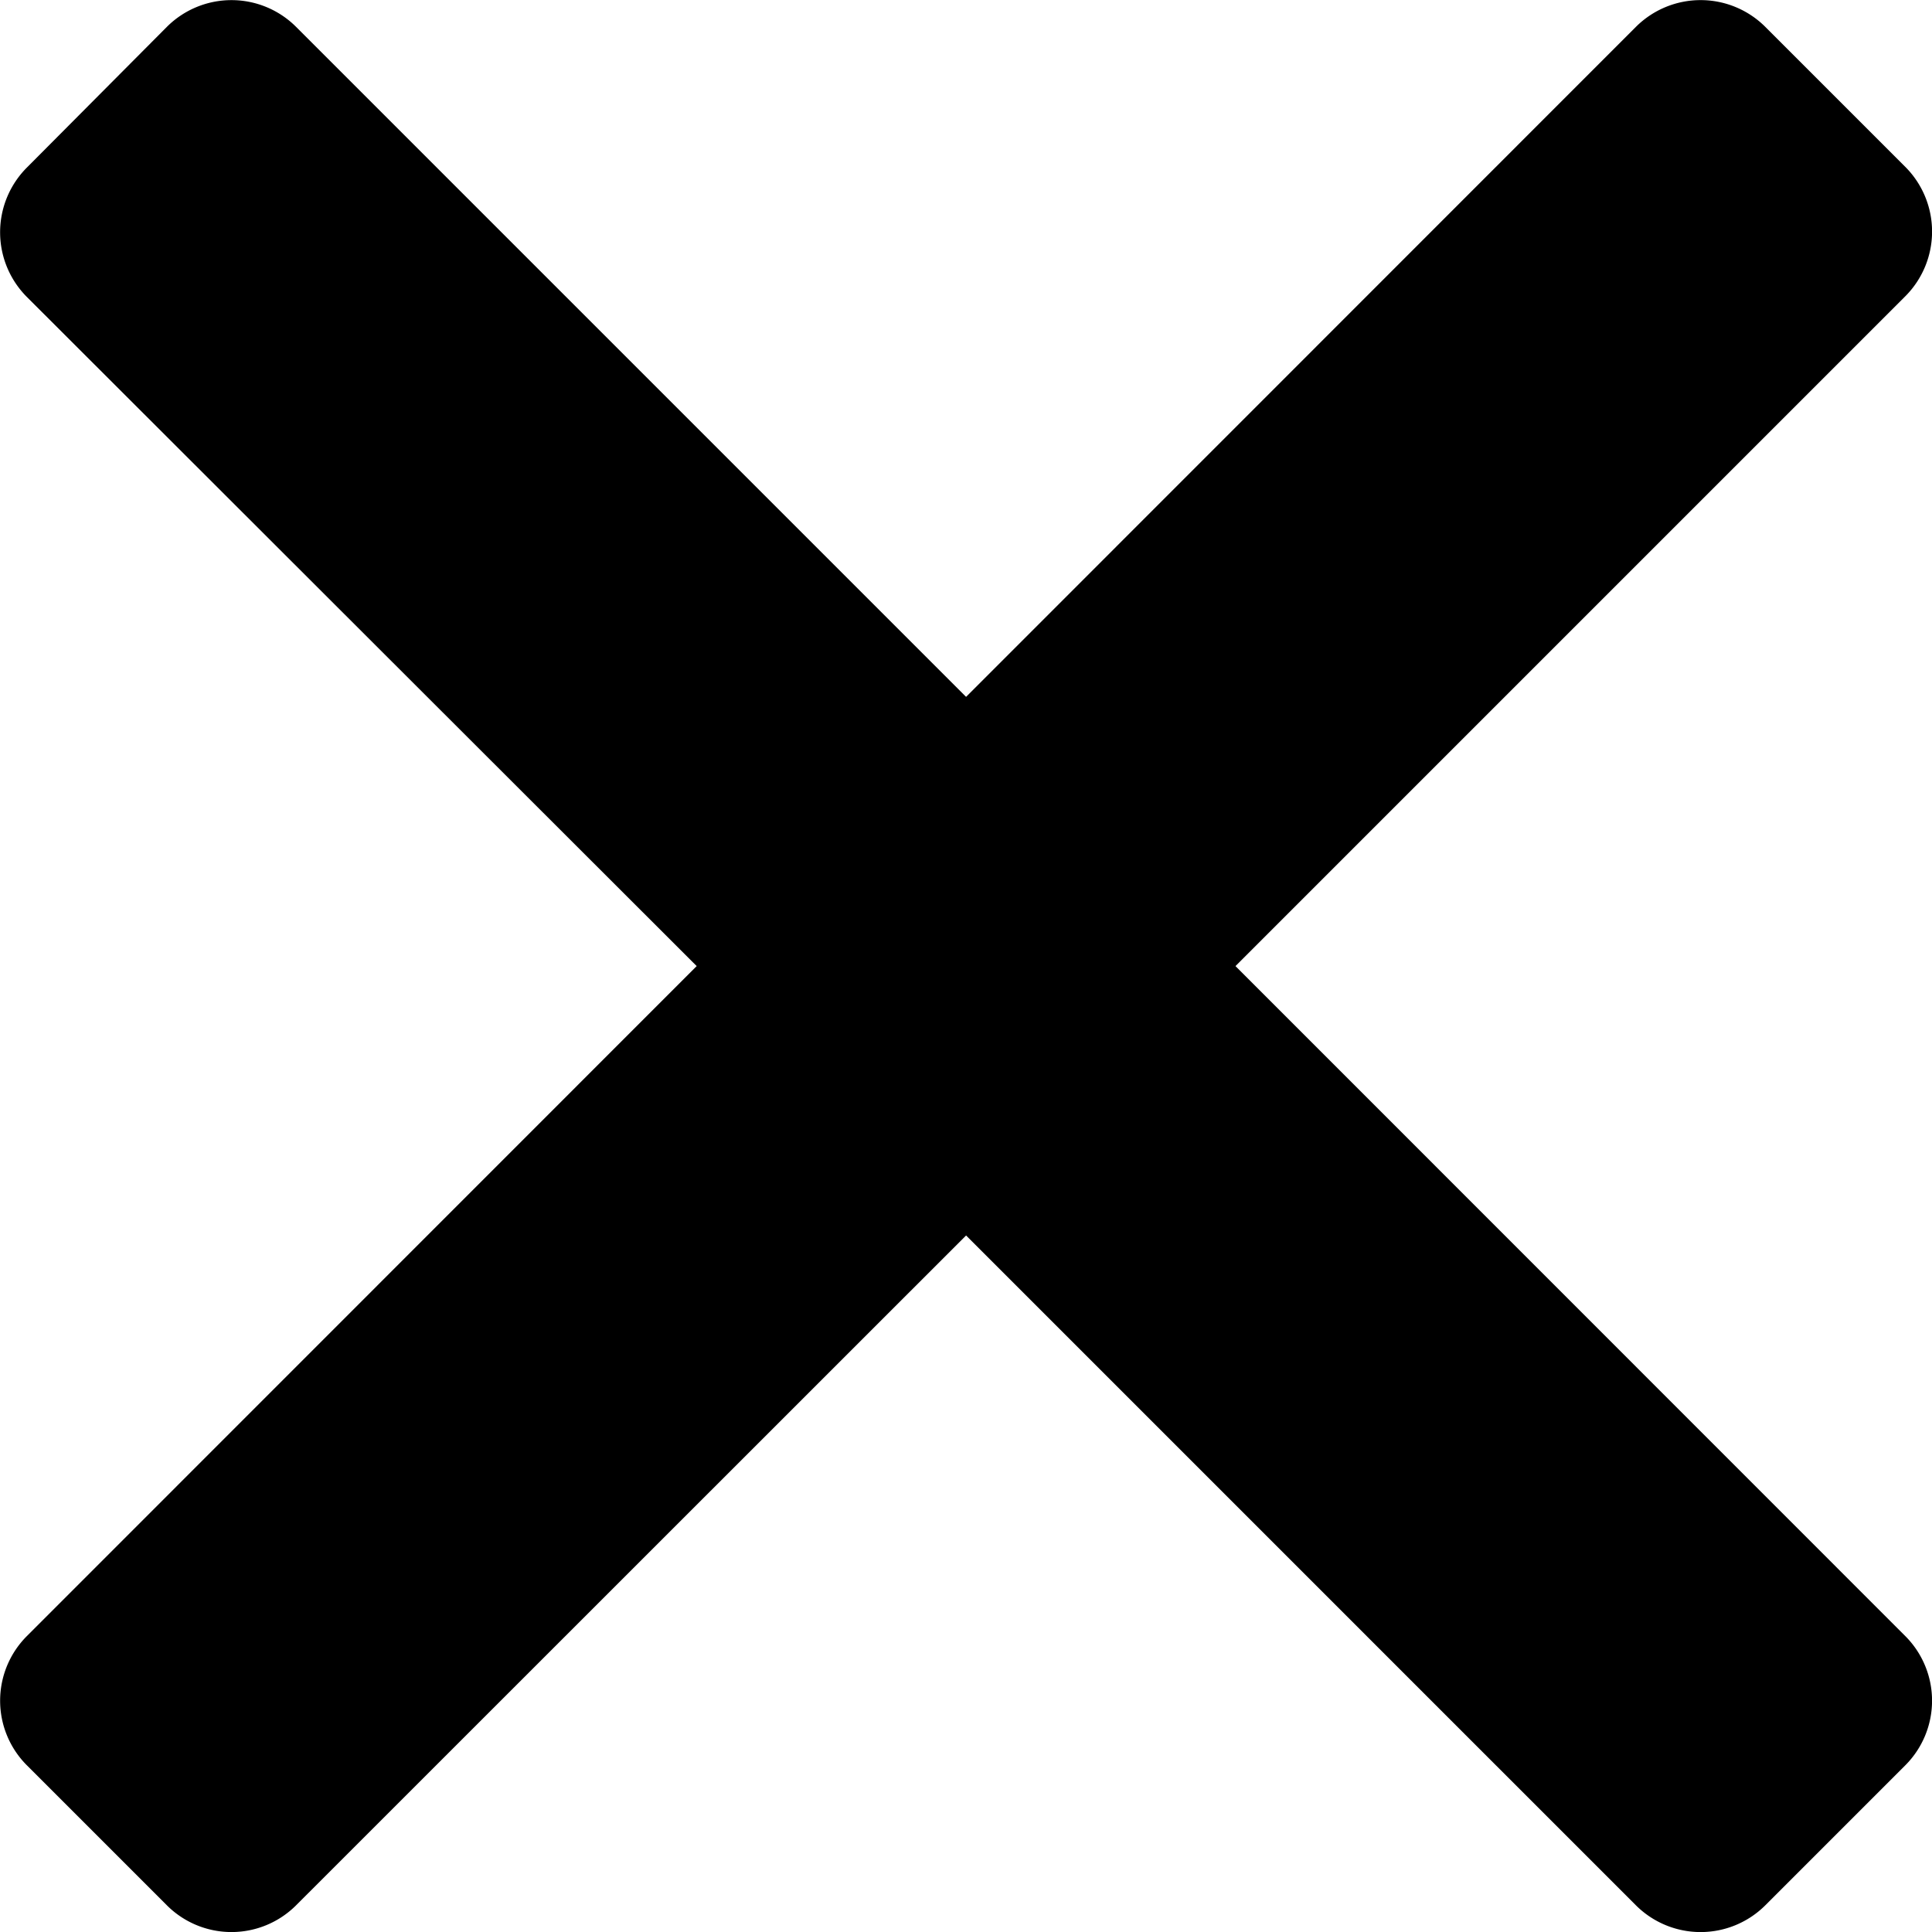 <svg id="Layer_1" data-name="Layer 1" xmlns="http://www.w3.org/2000/svg" viewBox="0 0 111.59 111.59"><title>close</title><path d="M72,56.12l38.69-38.69a5.29,5.29,0,0,0,0-7.47L102.6,1.87a5.29,5.29,0,0,0-7.47,0L56.44,40.57,17.74,1.87a5.28,5.28,0,0,0-7.46,0L2.19,10a5.29,5.29,0,0,0,0,7.47L40.88,56.12,2.19,94.82a5.28,5.28,0,0,0,0,7.46l8.09,8.09a5.28,5.28,0,0,0,7.46,0l38.7-38.69,38.69,38.69a5.29,5.29,0,0,0,7.47,0l8.09-8.09a5.28,5.28,0,0,0,0-7.46Z" transform="translate(-0.64 -0.32)"/></svg>